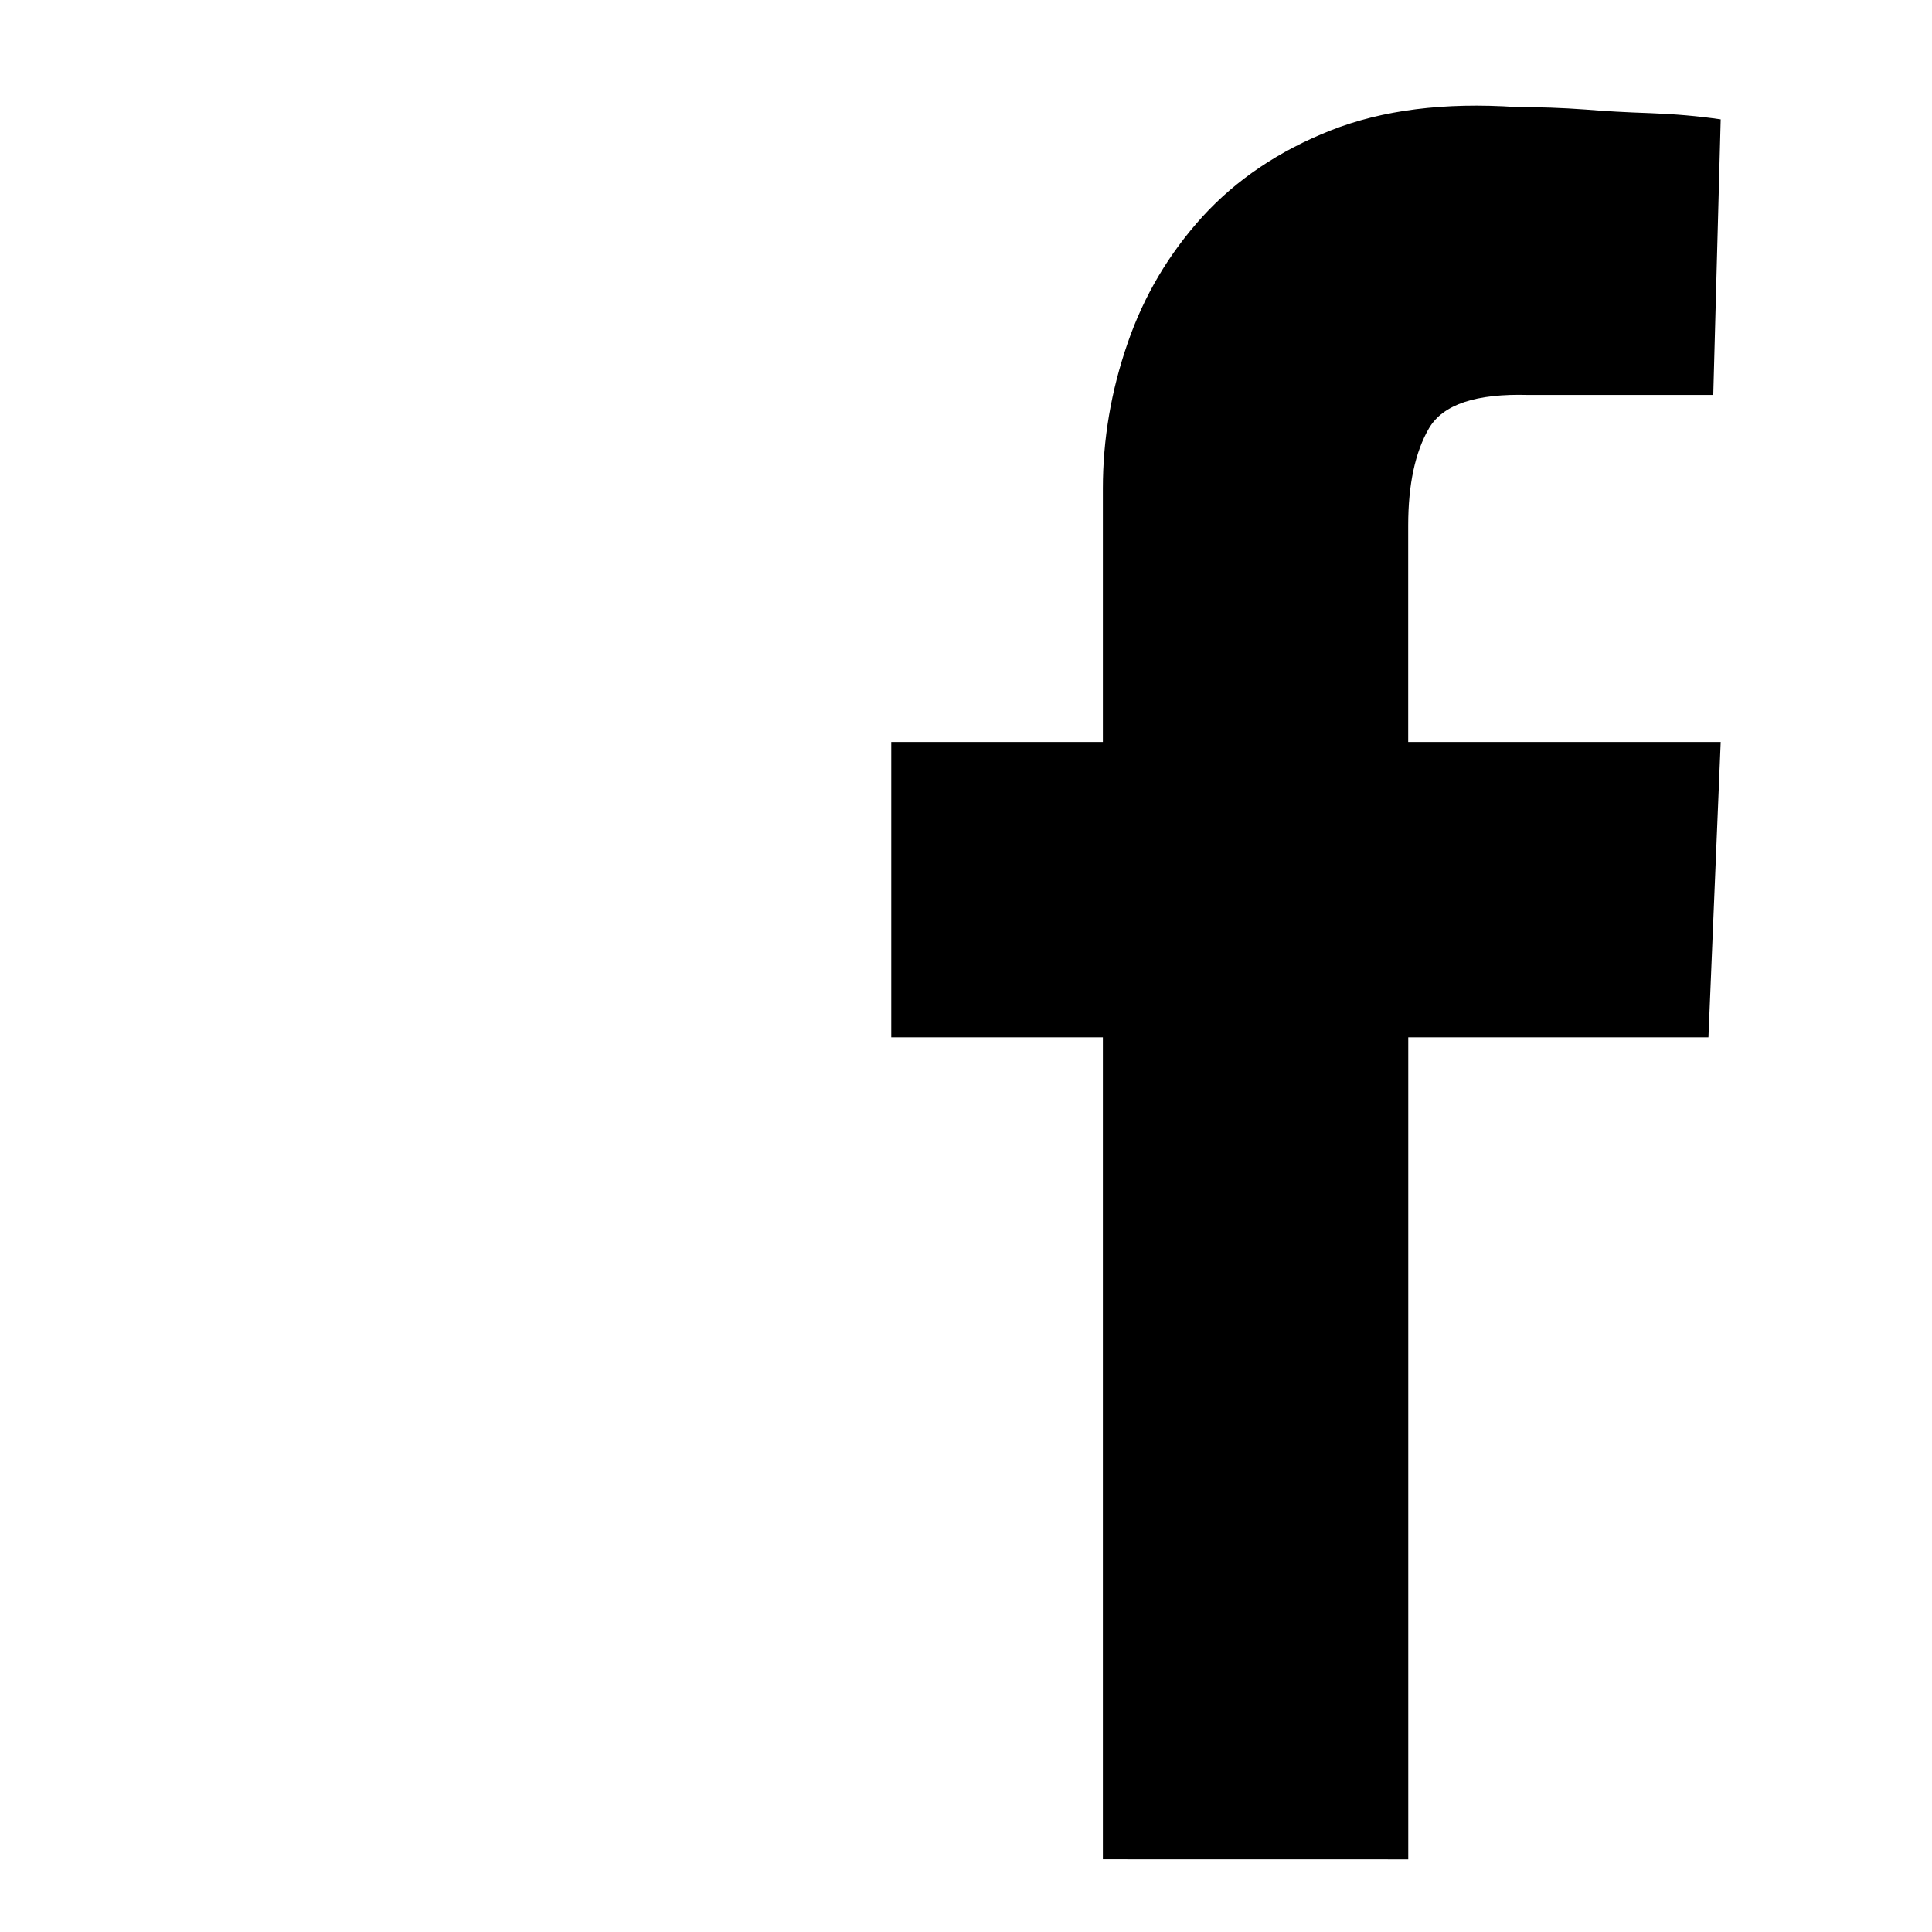 <?xml version="1.0" encoding="utf-8"?>
<!-- Generated by IcoMoon.io -->
<!DOCTYPE svg PUBLIC "-//W3C//DTD SVG 1.1//EN" "http://www.w3.org/Graphics/SVG/1.1/DTD/svg11.dtd">
<svg version="1.1" xmlns="http://www.w3.org/2000/svg" xmlns:xlink="http://www.w3.org/1999/xlink" width="32" height="32" viewBox="0 0 32 32">
<path d="M23.325 30.799v-13.617h4.972l0.203-4.892h-5.176v-3.588c0-0.679 0.116-1.215 0.345-1.609 0.232-0.395 0.78-0.577 1.649-0.551h3.059l0.123-4.565c-0.381-0.056-0.767-0.088-1.163-0.103-0.391-0.013-0.751-0.033-1.079-0.060-0.38-0.028-0.761-0.041-1.14-0.041-1.196-0.081-2.221 0.048-3.080 0.388-0.856 0.339-1.561 0.815-2.119 1.425-0.556 0.612-0.972 1.312-1.243 2.1-0.273 0.788-0.409 1.591-0.409 2.405v4.199h-3.505v4.892h3.505v13.616l5.057 0.001z"></path>
</svg>
